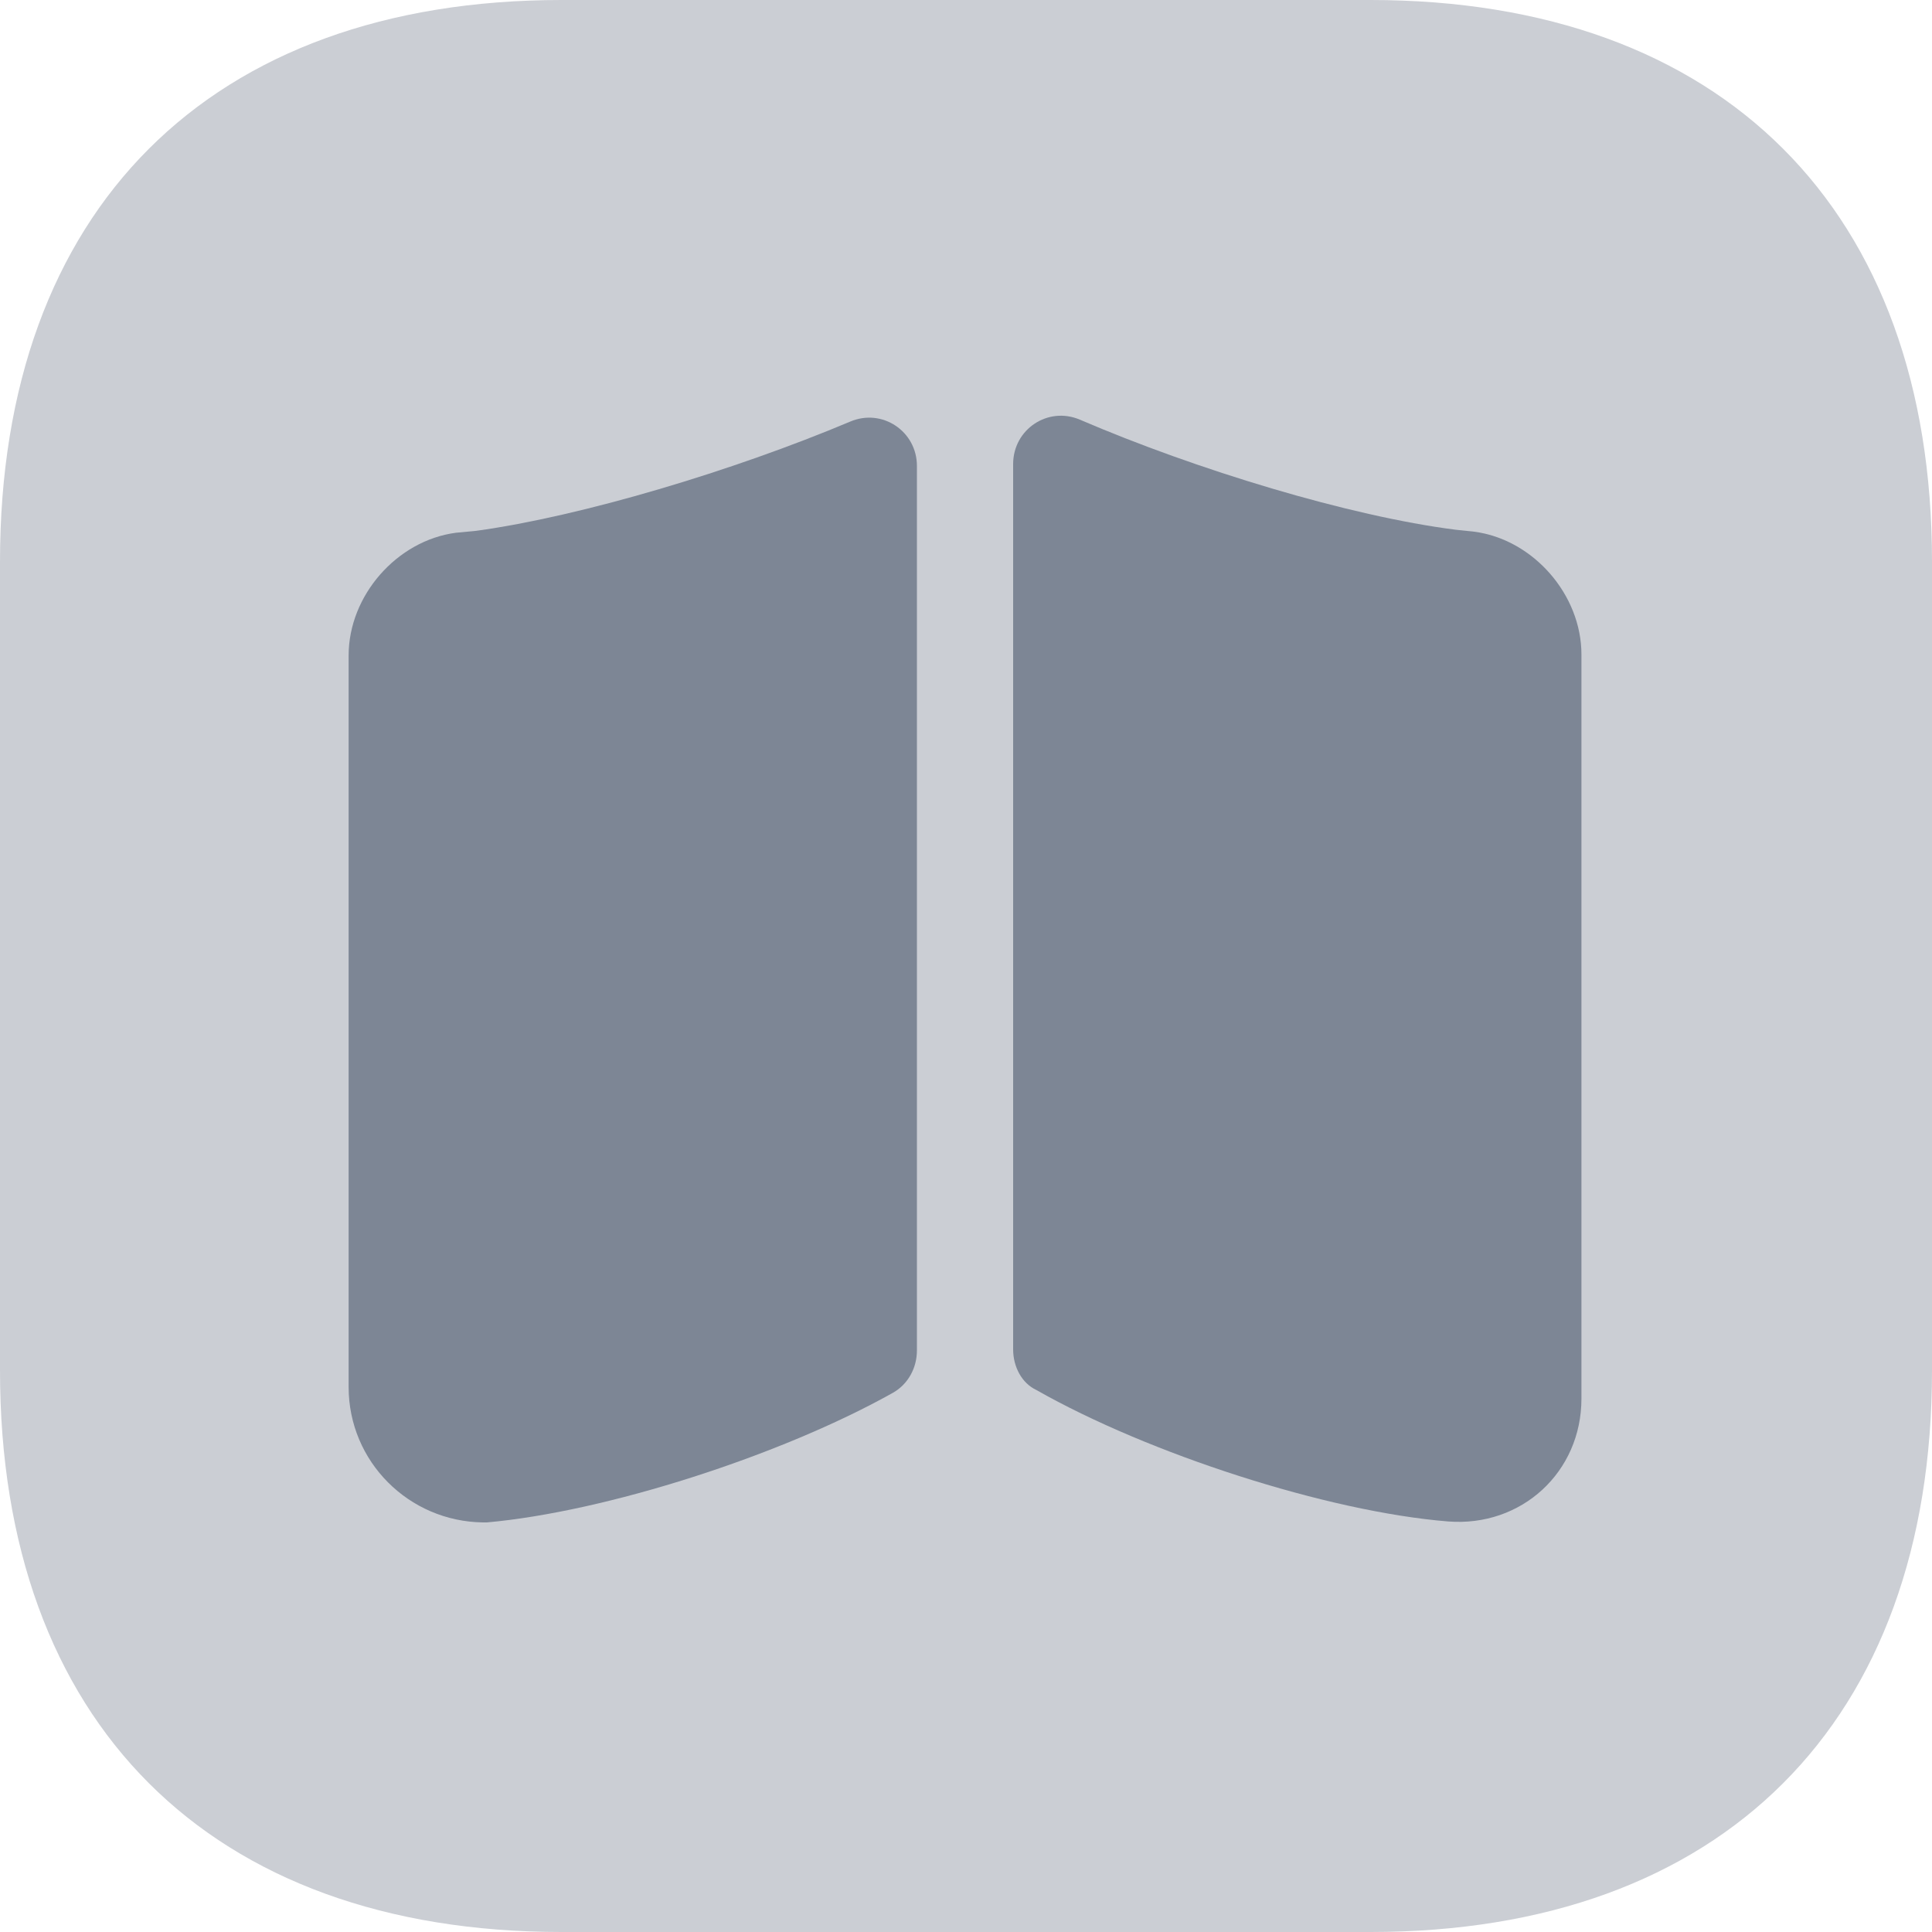 <svg width="20" height="20" viewBox="0 0 20 20" fill="none" xmlns="http://www.w3.org/2000/svg">
<path opacity="0.4" d="M14.187 0H5.813C2.171 0 0 2.171 0 5.813V14.187C0 17.829 2.171 20 5.813 20H14.187C17.829 20 20 17.829 20 14.187V5.813C20 2.171 17.829 0 14.187 0Z" fill="#7D8695"/>
<path d="M10.488 13.969L10.488 4.804C10.488 4.444 10.848 4.204 11.178 4.344C12.389 4.864 13.97 5.344 15.07 5.484L15.261 5.504C15.871 5.584 16.371 6.155 16.371 6.775L16.371 14.479C16.371 15.239 15.751 15.81 14.99 15.75C13.74 15.649 11.889 15.049 10.728 14.389C10.578 14.319 10.488 14.149 10.488 13.969Z" fill="#7D8695"/>
<path d="M3.609 14.359L3.609 6.785C3.609 6.165 4.109 5.595 4.72 5.515L4.93 5.495C6.02 5.345 7.591 4.874 8.802 4.364C9.132 4.224 9.492 4.464 9.492 4.824L9.492 13.979C9.492 14.159 9.402 14.329 9.242 14.419C8.081 15.069 6.271 15.65 5.04 15.76L5 15.76C4.23 15.75 3.609 15.129 3.609 14.359Z" fill="#7D8695"/>
</svg>
